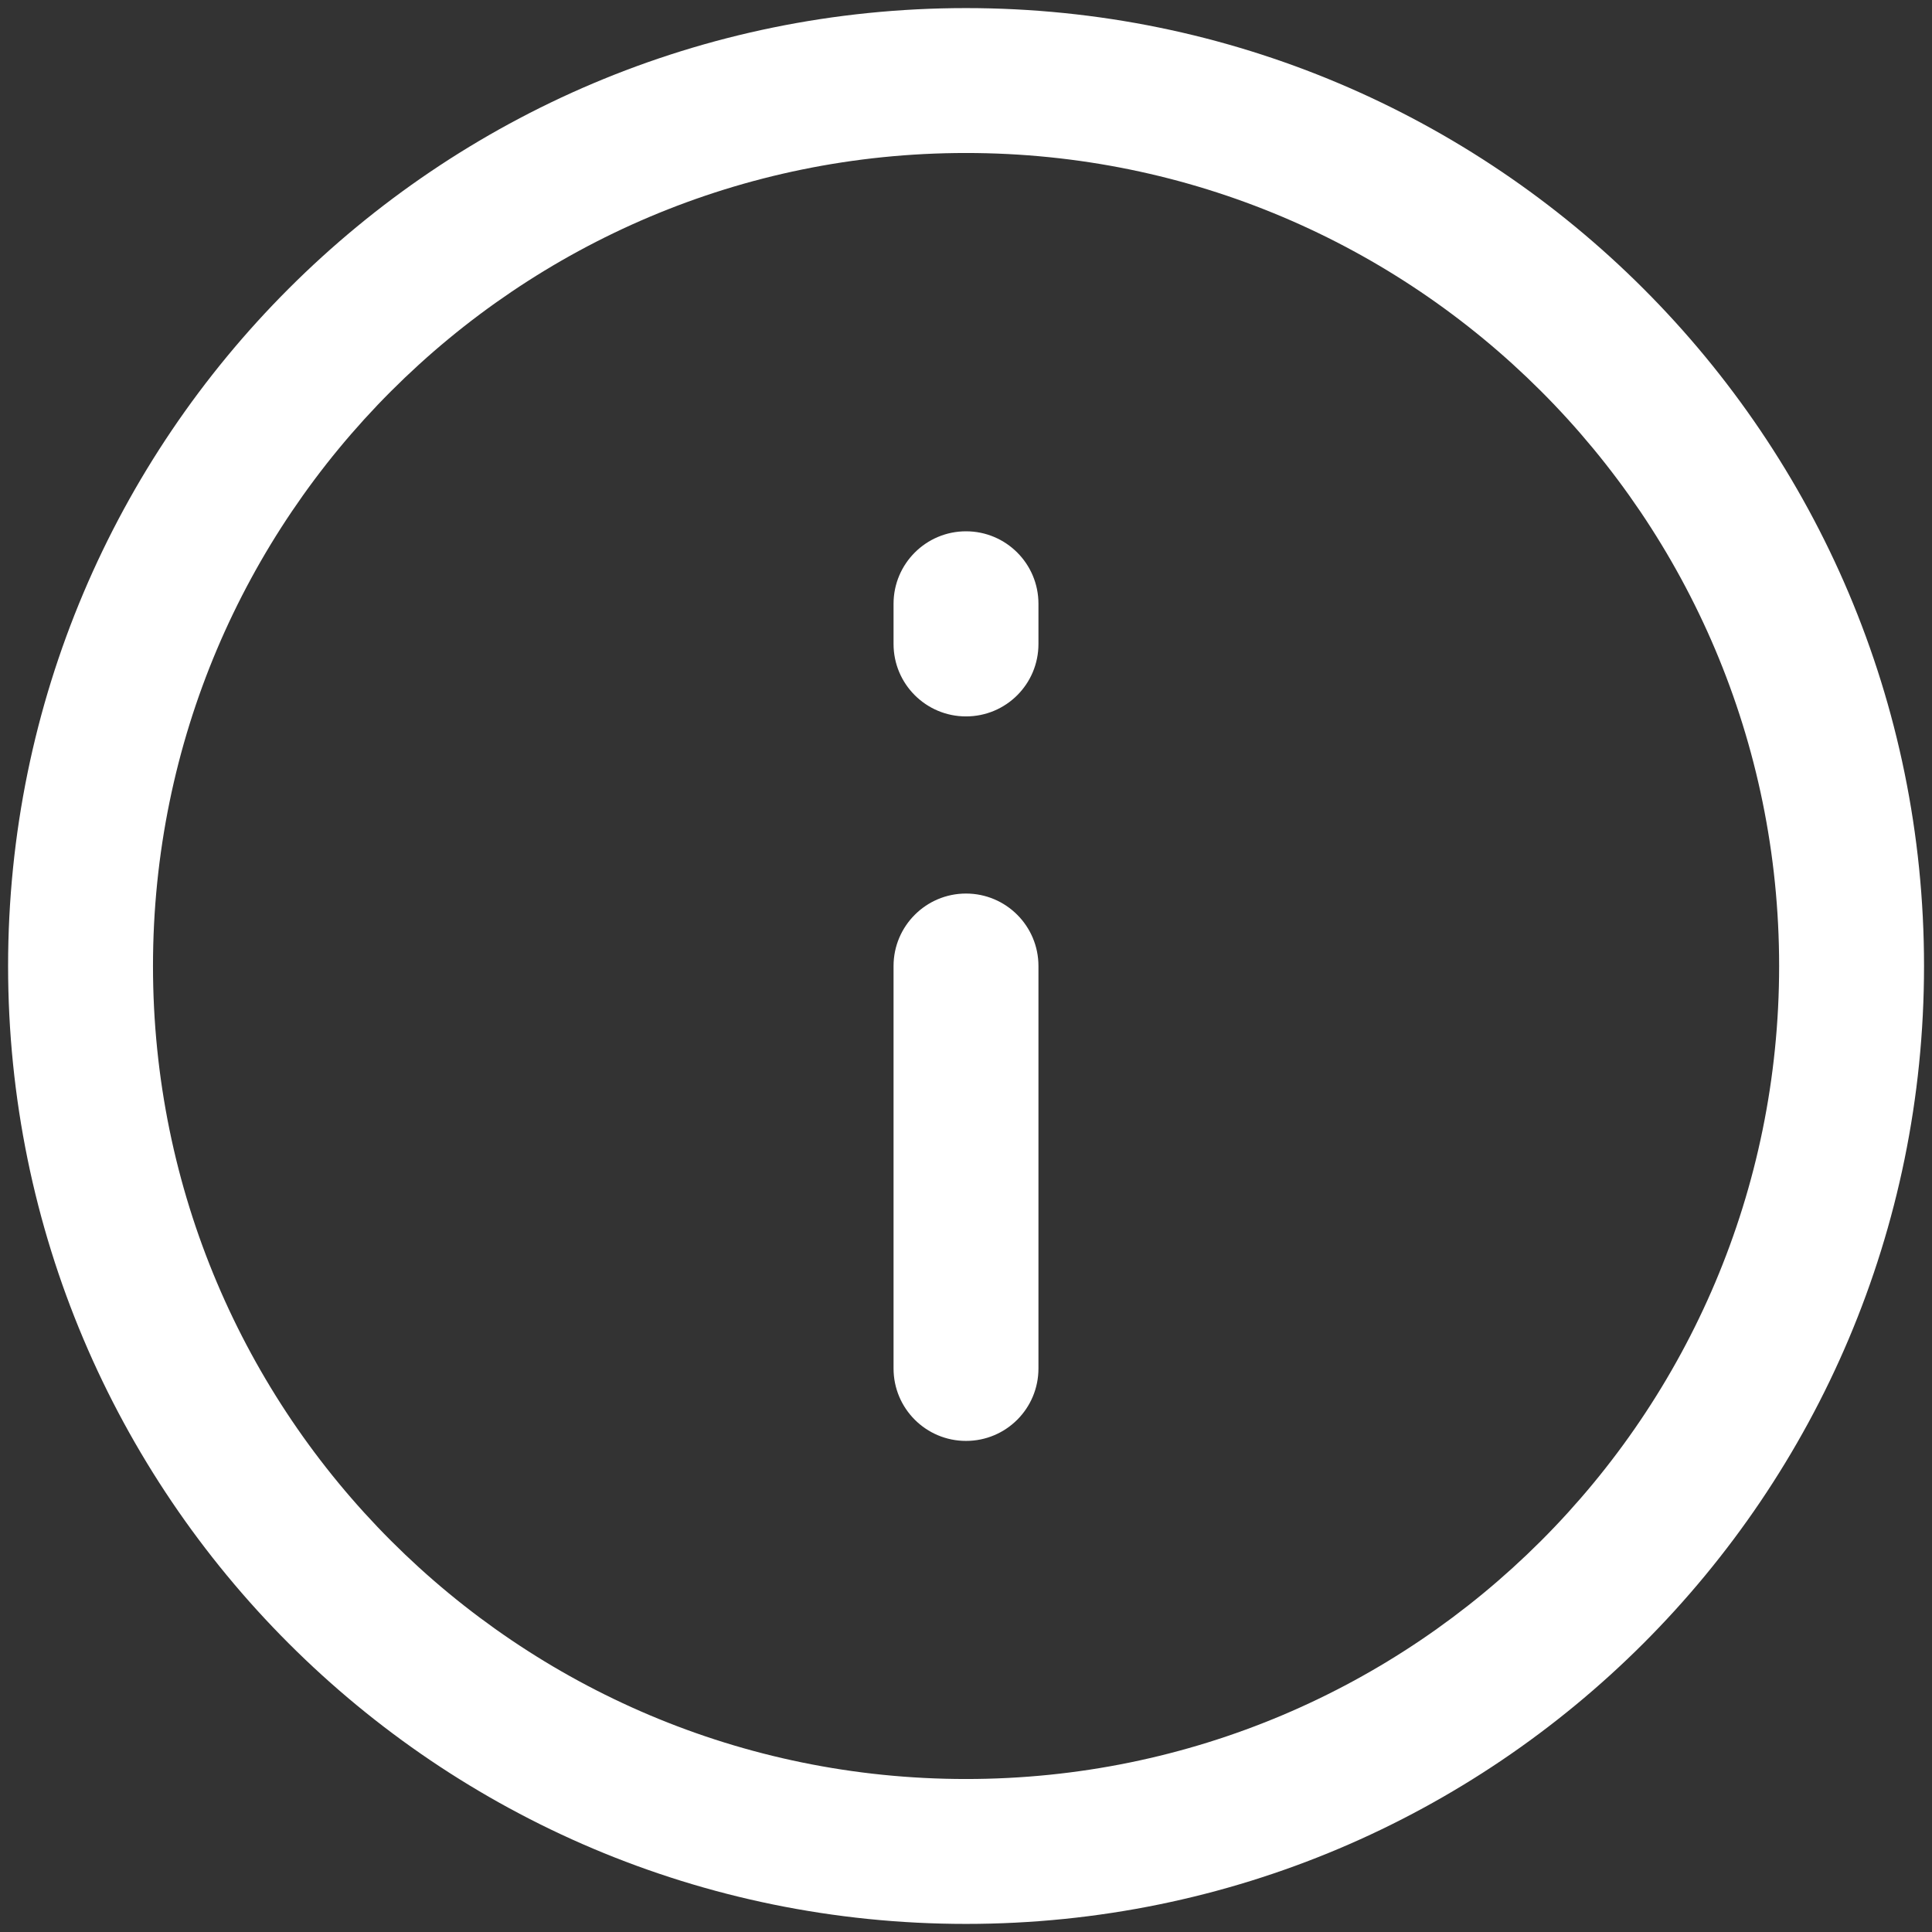 <svg width="16" height="16" viewBox="0 0 16 16" fill="none" xmlns="http://www.w3.org/2000/svg">
<rect x="0" y="0" width="16" height="16" fill="#333333" stroke="none"/>
<path fill-rule="evenodd" clip-rule="evenodd" d="M8 14.733C11.719 14.733 14.734 11.719 14.734 8C14.734 4.281 11.719 1.267 8 1.267C4.282 1.267 1.267 4.281 1.267 8C1.267 11.719 4.282 14.733 8 14.733ZM15.934 8C15.934 12.382 12.382 15.933 8 15.933C3.619 15.933 0.067 12.382 0.067 8C0.067 3.619 3.619 0.067 8 0.067C12.382 0.067 15.934 3.619 15.934 8ZM8 11.933C7.669 11.933 7.4 11.665 7.4 11.333L7.4 8C7.4 7.669 7.669 7.4 8 7.4C8.332 7.4 8.6 7.669 8.6 8L8.6 11.333C8.6 11.665 8.332 11.933 8 11.933ZM7.4 5.333C7.4 5.665 7.669 5.933 8 5.933C8.332 5.933 8.6 5.665 8.6 5.333L8.6 5C8.6 4.669 8.332 4.4 8 4.4C7.669 4.4 7.4 4.669 7.4 5L7.4 5.333Z" fill="white"/>
</svg>

